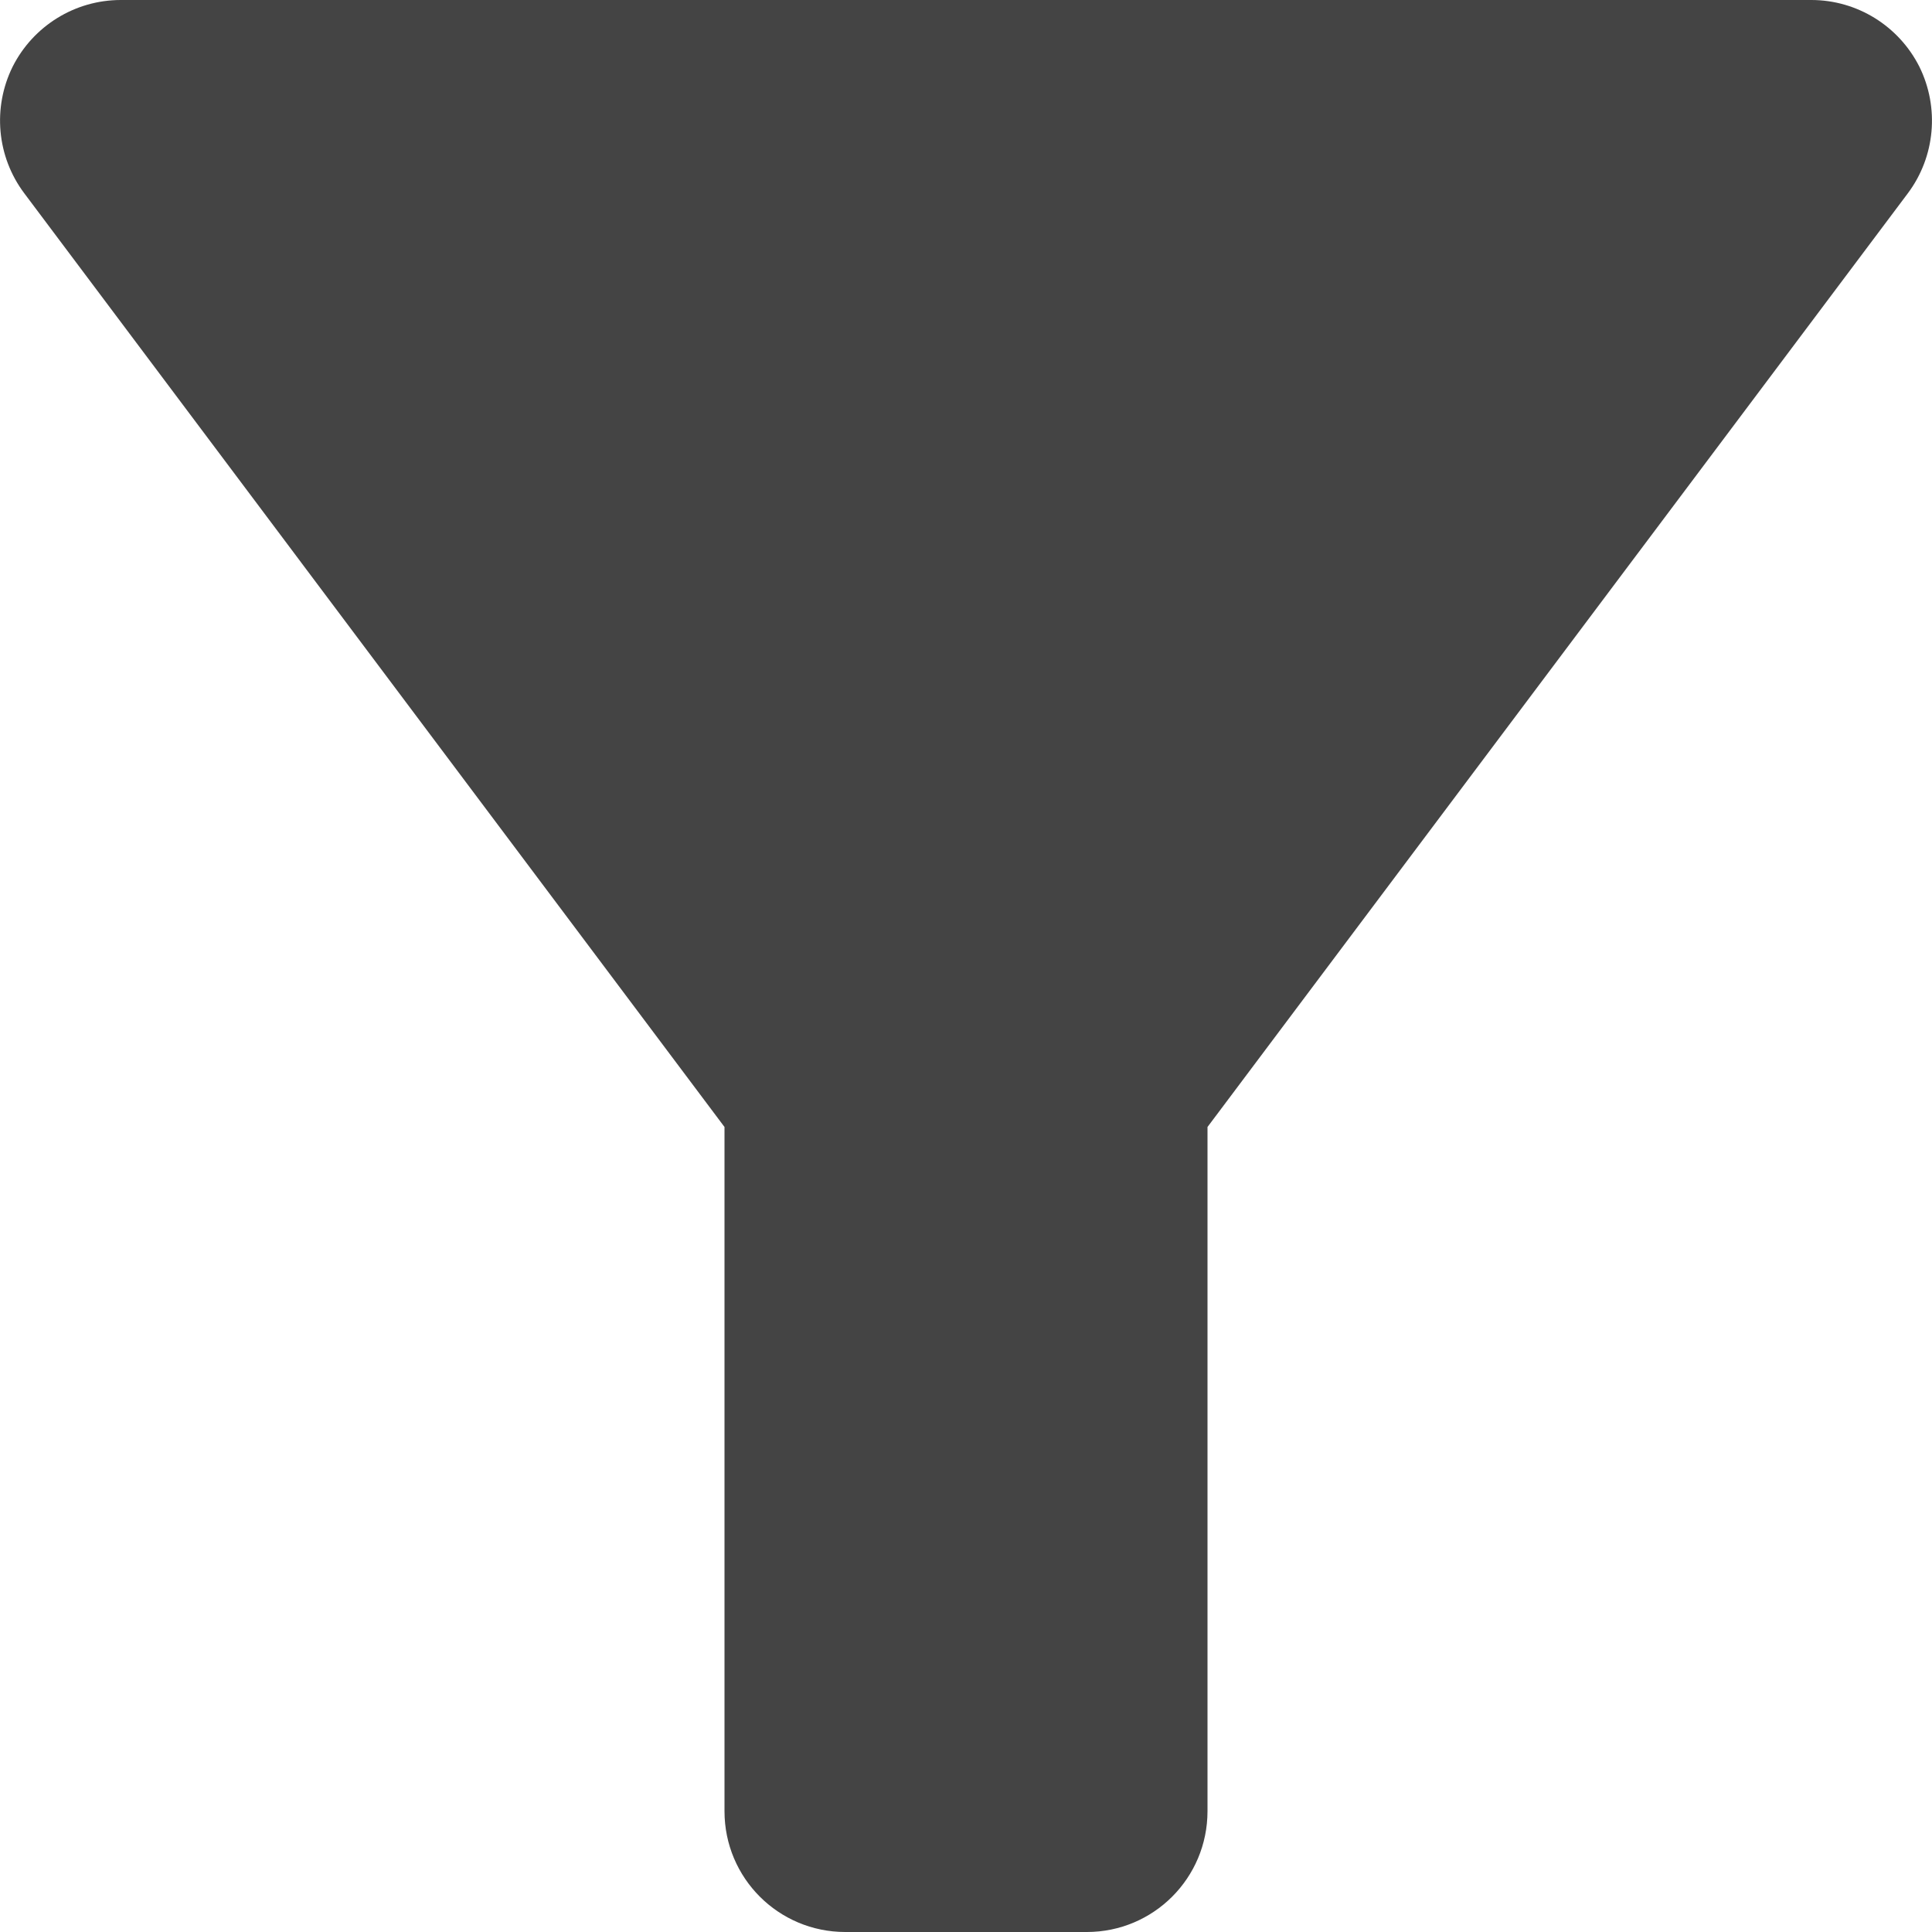 <?xml version="1.0" encoding="UTF-8"?>
<svg width="15px" height="15px" viewBox="0 0 15 15" version="1.1" xmlns="http://www.w3.org/2000/svg" xmlns:xlink="http://www.w3.org/1999/xlink">
    <!-- Generator: Sketch 51.3 (57544) - http://www.bohemiancoding.com/sketch -->
    <title>Shape</title>
    <desc>Created with Sketch.</desc>
    <defs></defs>
    <g id="Symbols" stroke="none" stroke-width="1" fill="none" fill-rule="evenodd">
        <g id="Header" transform="translate(-340, -34)" fill="#444444" fill-rule="nonzero">
            <g id="ui-16px-3_funnel-40">
                <g transform="translate(340, 34)">
                    <path d="M14.902,0.518 C14.742,0.201 14.418,0 14.063,0 L0.938,0 C0.582,0 0.258,0.201 0.098,0.518 C-0.059,0.836 -0.025,1.216 0.188,1.5 L5.625,8.75 L5.625,14.062 C5.625,14.581 6.044,15 6.563,15 L8.438,15 C8.956,15 9.375,14.581 9.375,14.062 L9.375,8.75 L14.813,1.5 C15.025,1.216 15.059,0.836 14.902,0.518 Z" id="Shape"></path>
                </g>
            </g>
        </g>
    </g>
</svg>